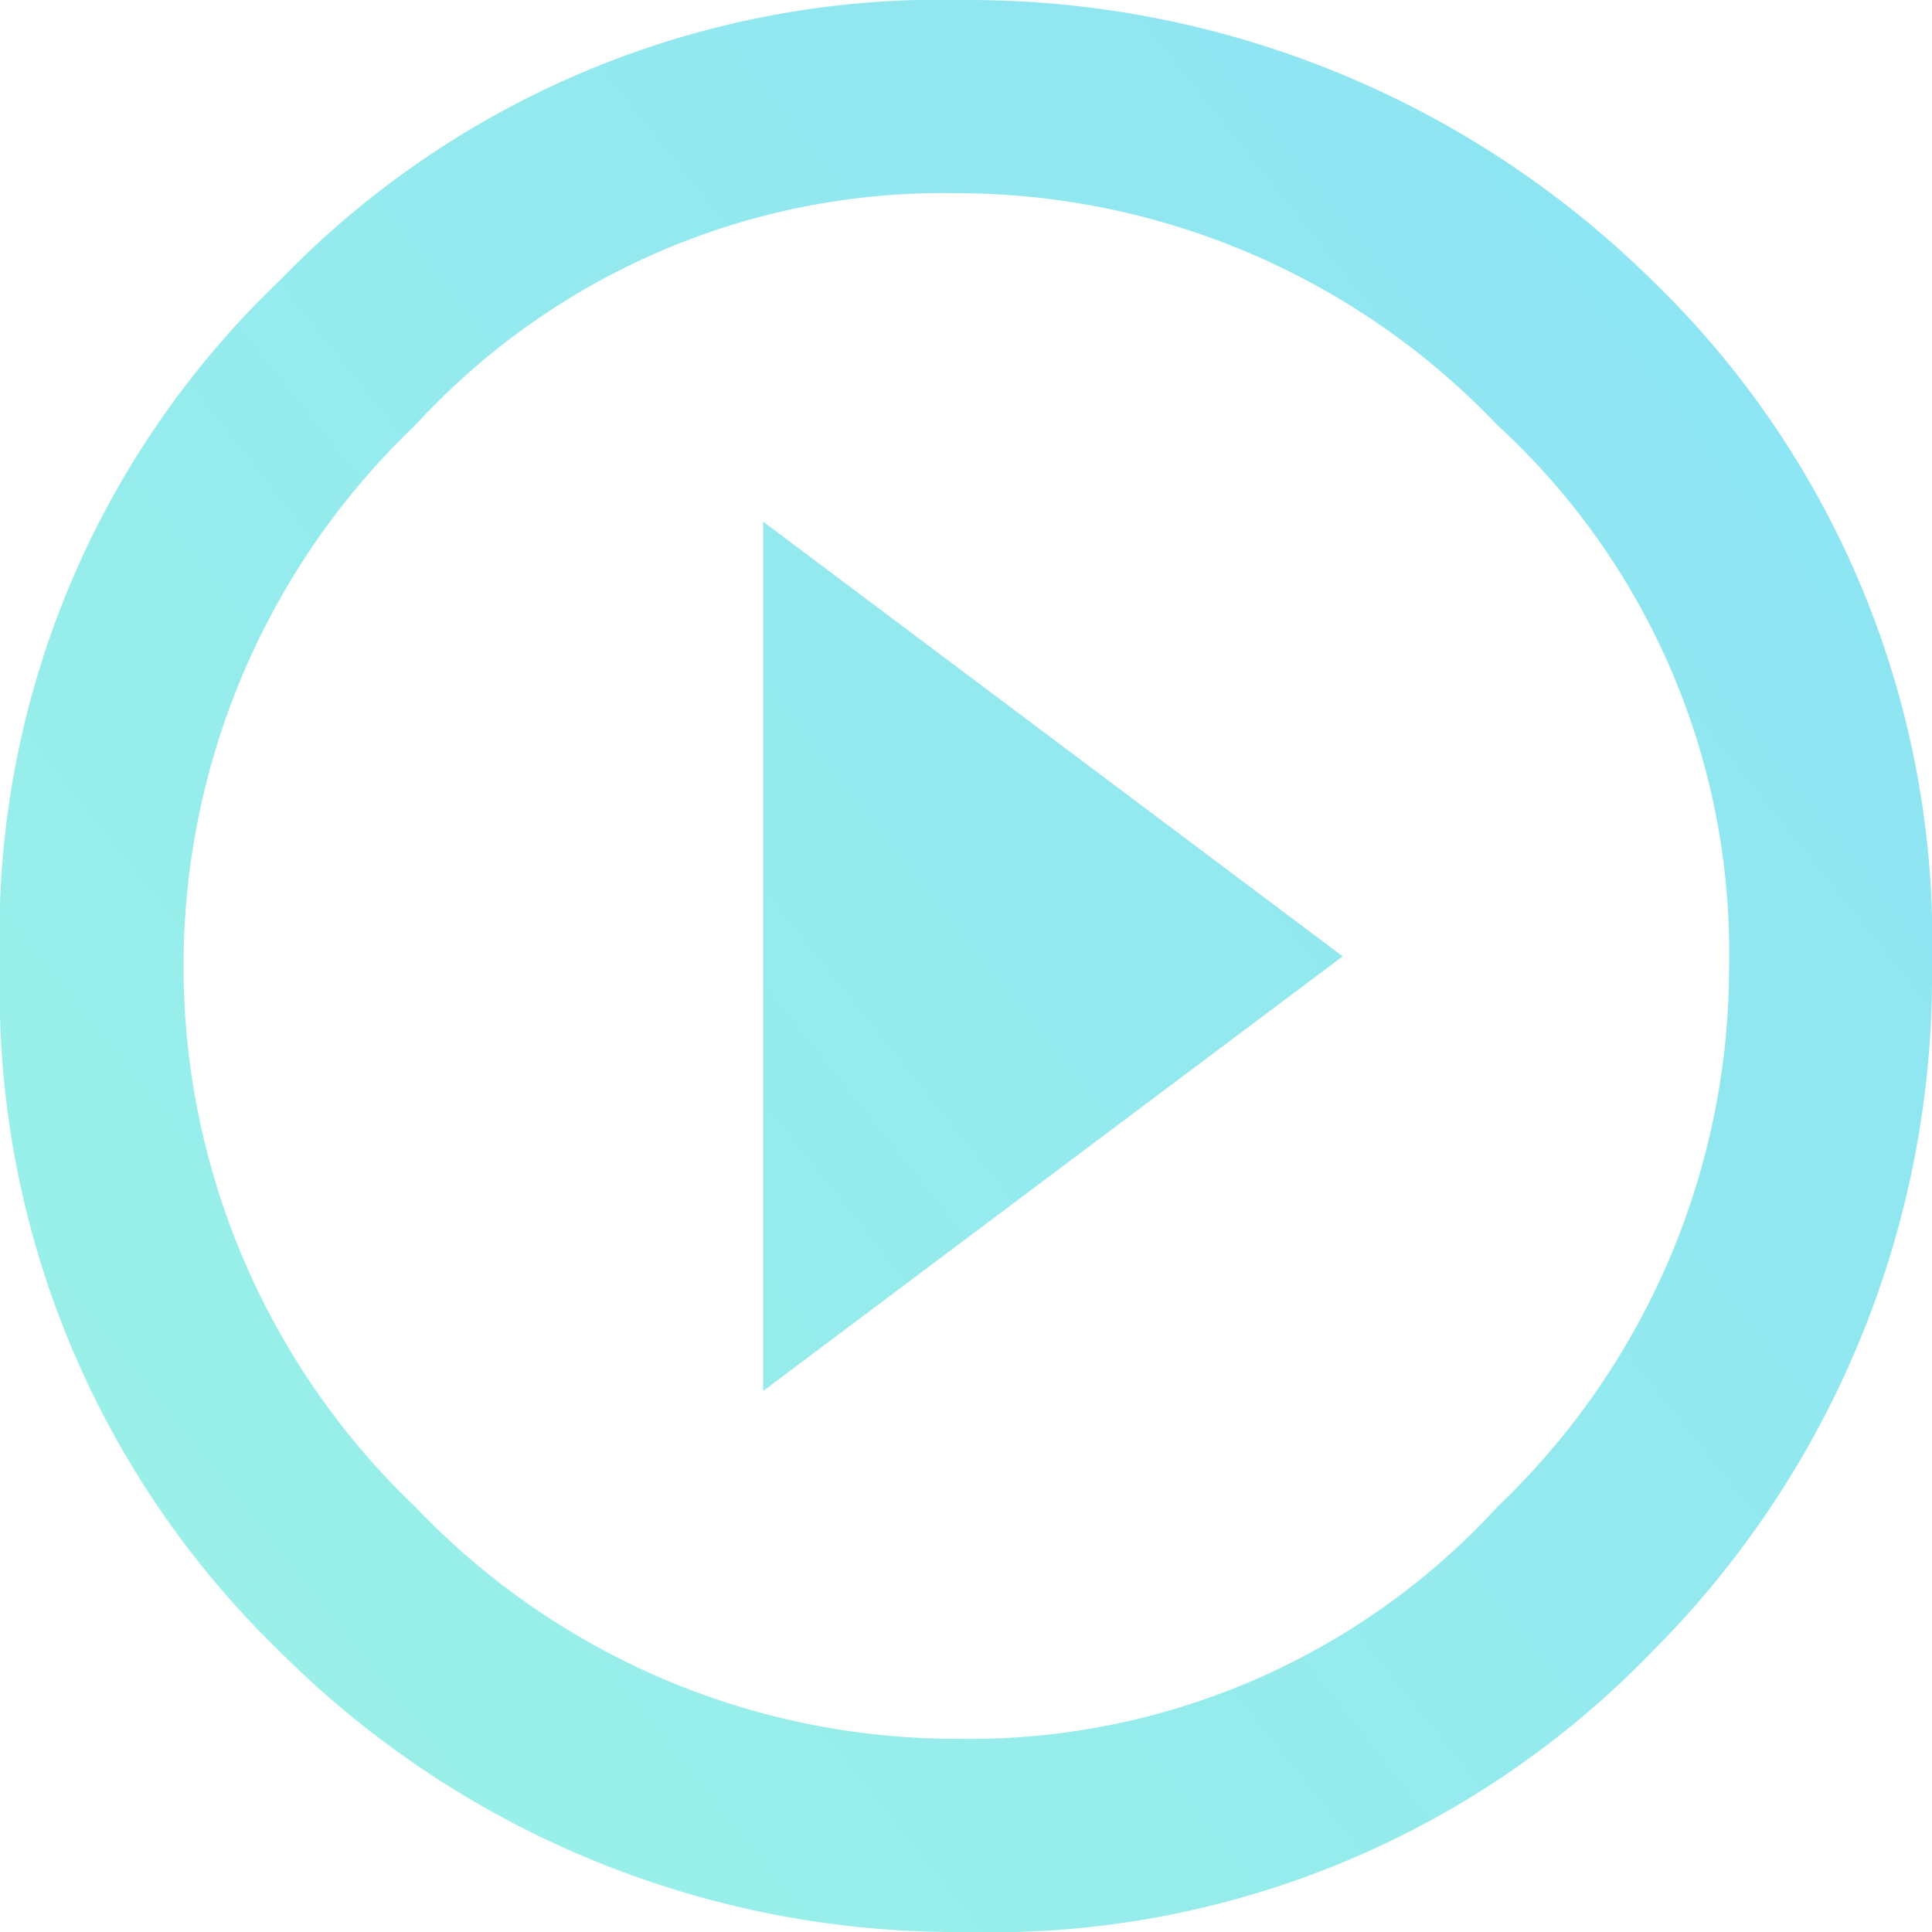 <svg xmlns="http://www.w3.org/2000/svg" viewBox="0 0 20 20">
    <defs>
        <style>
            .cls-1{opacity:.5;fill:url(#linear-gradient)}
        </style>
        <linearGradient id="linear-gradient" x2="1.111" y1="1" y2=".113" gradientUnits="objectBoundingBox">
            <stop offset="0" stop-color="#3ae6ce"/>
            <stop offset="1" stop-color="#19c6ec"/>
        </linearGradient>
    </defs>
    <path id="path" d="M152.8 38.8a9.506 9.506 0 0 1 7.1-2.9 10.068 10.068 0 0 1 7.1 2.9 9.506 9.506 0 0 1 2.9 7.1A9.9 9.9 0 0 1 167 53a9.506 9.506 0 0 1-7.1 2.9 9.9 9.9 0 0 1-7.1-2.9 9.506 9.506 0 0 1-2.9-7.1 9.356 9.356 0 0 1 2.9-7.1zm1.4 12.7a7.73 7.73 0 0 0 5.6 2.4 7.413 7.413 0 0 0 5.6-2.4 7.73 7.73 0 0 0 2.4-5.6 7.413 7.413 0 0 0-2.4-5.6 7.73 7.73 0 0 0-5.6-2.4 7.413 7.413 0 0 0-5.6 2.4 7.733 7.733 0 0 0 0 11.2zm3.6-1.2v-9l6 4.5z" class="cls-1" transform="translate(-149.9 -35.9)"/>
</svg>
